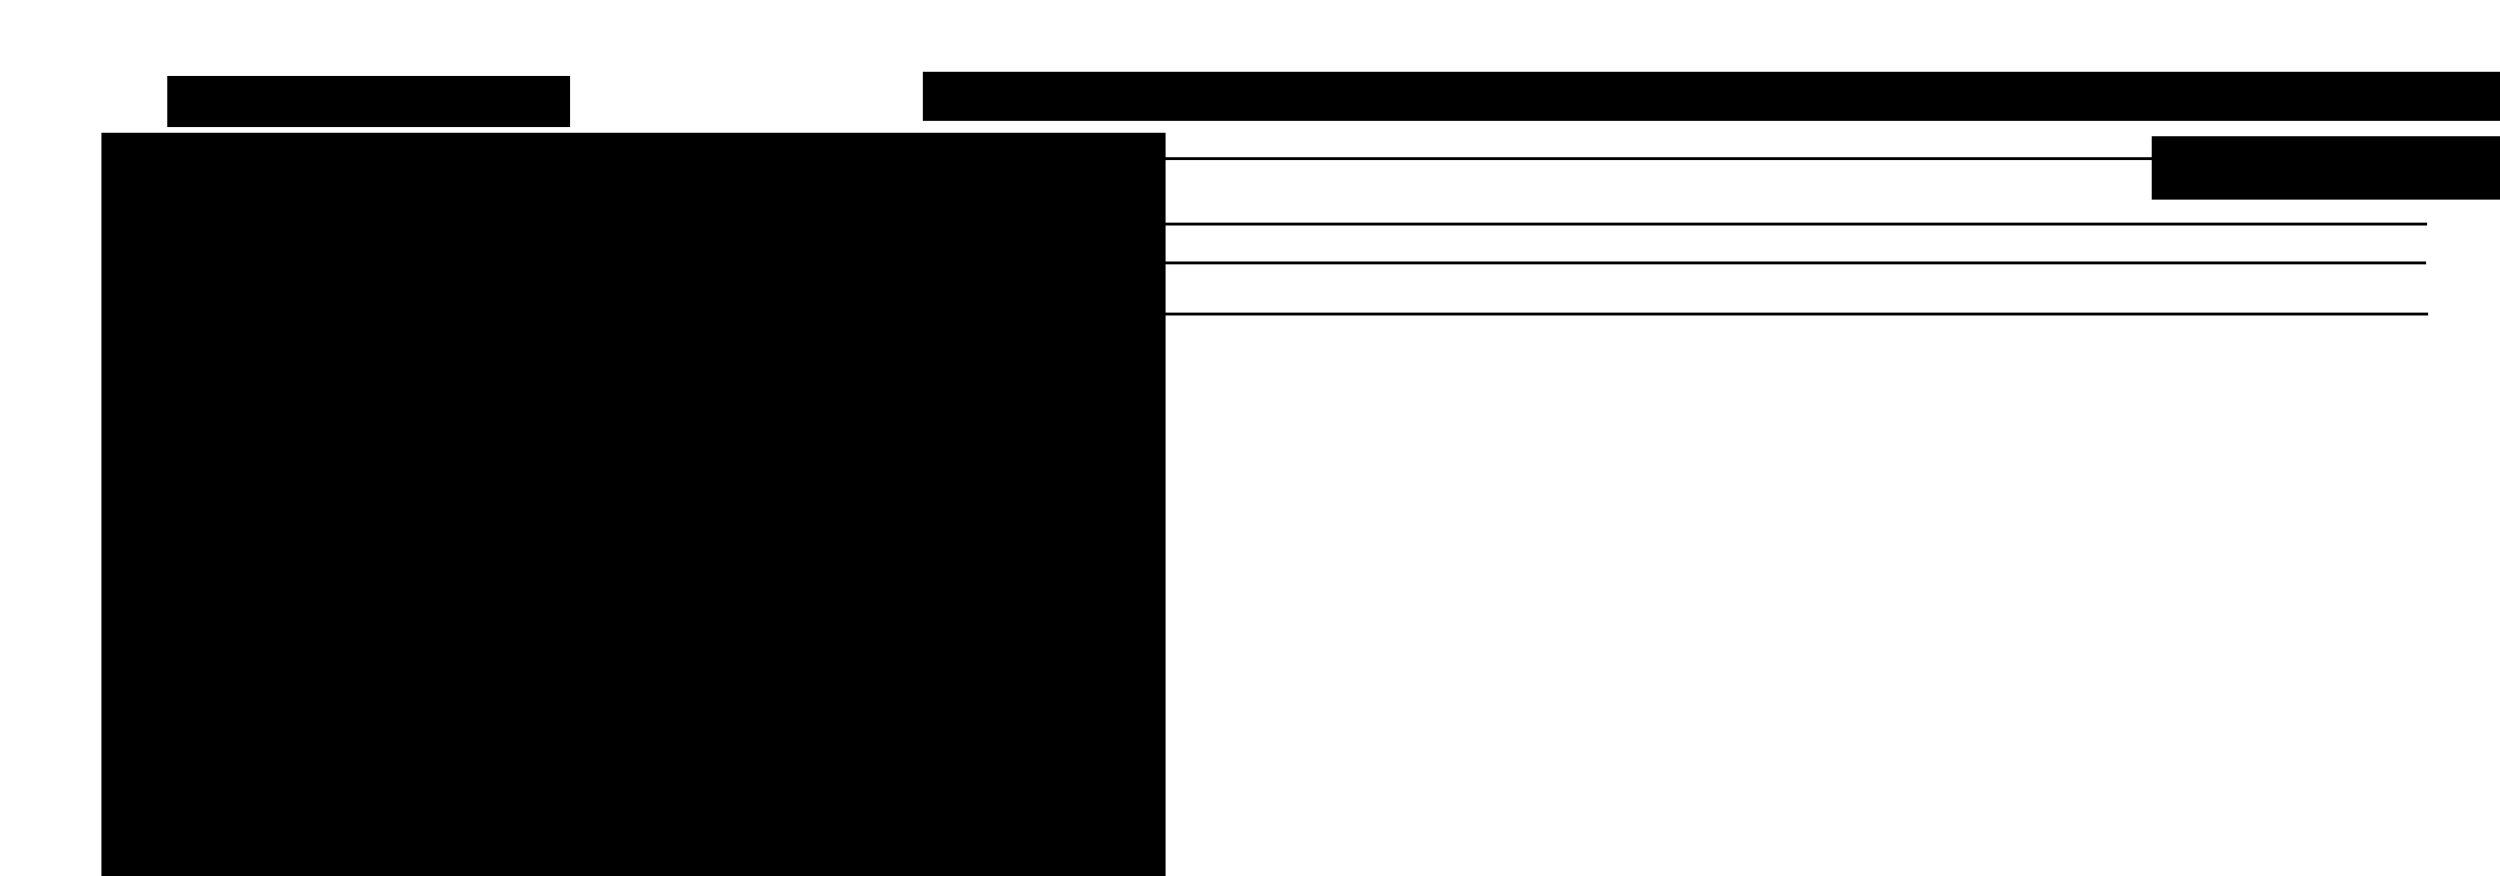 <?xml version="1.0" encoding="UTF-8" standalone="no"?>
<!-- Created with Inkscape (http://www.inkscape.org/) -->

<svg
   xmlns:dc="http://purl.org/dc/elements/1.1/"
   xmlns:cc="http://creativecommons.org/ns#"
   xmlns:rdf="http://www.w3.org/1999/02/22-rdf-syntax-ns#"
   xmlns:svg="http://www.w3.org/2000/svg"
   xmlns="http://www.w3.org/2000/svg"
   xmlns:sodipodi="http://sodipodi.sourceforge.net/DTD/sodipodi-0.dtd"
   xmlns:inkscape="http://www.inkscape.org/namespaces/inkscape"
   width="246.47mm"
   height="86.397mm"
   viewBox="0 0 873.32 306.133"
   id="svg2"
   version="1.1"
   inkscape:version="0.91 r13725"
   sodipodi:docname="timeline.svg">
  <defs
     id="defs4" />
  <sodipodi:namedview
     id="base"
     pagecolor="#ffffff"
     bordercolor="#666666"
     borderopacity="1.0"
     inkscape:pageopacity="0.0"
     inkscape:pageshadow="2"
     inkscape:zoom="1.4"
     inkscape:cx="482.74925"
     inkscape:cy="114.1815"
     inkscape:document-units="px"
     inkscape:current-layer="layer1"
     showgrid="false"
     inkscape:window-width="1867"
     inkscape:window-height="1056"
     inkscape:window-x="53"
     inkscape:window-y="24"
     inkscape:window-maximized="1"
     fit-margin-top="10"
     fit-margin-right="10"
     fit-margin-left="10"
     fit-margin-bottom="10" />
  <g
     inkscape:label="Layer 1"
     inkscape:groupmode="layer"
     id="layer1"
     transform="translate(15.23,10.23)">
    <flowRoot
       xml:space="preserve"
       id="flowRoot4136"
       style="font-style:normal;font-weight:normal;font-size:15px;line-height:125%;font-family:Sans;letter-spacing:0px;word-spacing:0px;fill:#000000;fill-opacity:1;stroke:none;stroke-width:1px;stroke-linecap:butt;stroke-linejoin:miter;stroke-opacity:1"><flowRegion
         id="flowRegion4138"><rect
           id="rect4140"
           width="371.736"
           height="310.117"
           x="20.203"
           y="36.149" /></flowRegion><flowPara
         id="flowPara4142">  1 Benchmark Parameter ranges</flowPara><flowPara
         id="flowPara4144">  2 Provide default ranges</flowPara><flowPara
         id="flowPara4146">  3 GP-Based BO</flowPara><flowPara
         id="flowPara4148">  4 RF-Based BO</flowPara><flowPara
         id="flowPara4150">  5 Integrate with auto-sklearn BO</flowPara><flowPara
         id="flowPara4152">  6 Searching pipeline steps</flowPara><flowPara
         id="flowPara4154">  7 Transformation conditions</flowPara><flowPara
         id="flowPara4156">  8 Integrate conditions in sklearn</flowPara><flowPara
         id="flowPara4162">  9 Feature encodings in sklearn</flowPara><flowPara
         id="flowPara4158">10 sklearn &lt;-&gt; autosklearn sync</flowPara><flowPara
         id="flowPara4160">11 benchmark meta-learning</flowPara><flowPara
         id="flowPara4164">12 meta-learning packaging </flowPara></flowRoot>    <flowRoot
       xml:space="preserve"
       id="flowRoot4185"
       style="font-style:normal;font-weight:normal;font-size:15px;line-height:125%;font-family:Sans;letter-spacing:0px;word-spacing:0px;fill:#000000;fill-opacity:1;stroke:none;stroke-width:1px;stroke-linecap:butt;stroke-linejoin:miter;stroke-opacity:1"
       transform="translate(8.571,-6.801)"><flowRegion
         id="flowRegion4187"><rect
           id="rect4189"
           width="764.286"
           height="17.143"
           x="298.571"
           y="21.648" /></flowRegion><flowPara
         id="flowPara4191">Nov 2016   May 2017   Nov 2017   May 2018   Nov 2018   March 2019</flowPara></flowRoot>    <flowRoot
       xml:space="preserve"
       id="flowRoot4193"
       style="font-style:normal;font-weight:normal;font-size:15px;line-height:125%;font-family:Sans;letter-spacing:0px;word-spacing:0px;fill:#000000;fill-opacity:1;stroke:none;stroke-width:1px;stroke-linecap:butt;stroke-linejoin:miter;stroke-opacity:1"><flowRegion
         id="flowRegion4195"><rect
           id="rect4197"
           width="421.429"
           height="22.143"
           x="736.429"
           y="37.362" /></flowRegion><flowPara
         id="flowPara4199"></flowPara></flowRoot>    <flowRoot
       xml:space="preserve"
       id="flowRoot4201"
       style="font-style:normal;font-weight:normal;font-size:15px;line-height:125%;font-family:Sans;letter-spacing:0px;word-spacing:0px;fill:#000000;fill-opacity:1;stroke:none;stroke-width:1px;stroke-linecap:butt;stroke-linejoin:miter;stroke-opacity:1"
       transform="translate(-3.23,-12.689)"><flowRegion
         id="flowRegion4203"><rect
           id="rect4205"
           width="140.714"
           height="17.857"
           x="46.429"
           y="28.99" /></flowRegion><flowPara
         id="flowPara4207">Task</flowPara></flowRoot>    <path
       style="fill:none;fill-rule:evenodd;stroke:#000000;stroke-width:1px;stroke-linecap:butt;stroke-linejoin:miter;stroke-opacity:1"
       d="m 304.056,68.046 528.571,0"
       id="path4226"
       inkscape:connector-curvature="0" />
    <path
       style="fill:none;fill-rule:evenodd;stroke:#000000;stroke-width:1px;stroke-linecap:butt;stroke-linejoin:miter;stroke-opacity:1"
       d="m 301.913,45.189 528.571,0"
       id="path4226-0"
       inkscape:connector-curvature="0" />
    <path
       style="fill:none;fill-rule:evenodd;stroke:#000000;stroke-width:1px;stroke-linecap:butt;stroke-linejoin:miter;stroke-opacity:1"
       d="m 304.413,99.474 528.571,0"
       id="path4226-9"
       inkscape:connector-curvature="0" />
    <path
       style="fill:none;fill-rule:evenodd;stroke:#000000;stroke-width:1px;stroke-linecap:butt;stroke-linejoin:miter;stroke-opacity:1"
       d="m 303.699,81.617 528.571,0"
       id="path4226-0-0"
       inkscape:connector-curvature="0" />
  </g>
</svg>

